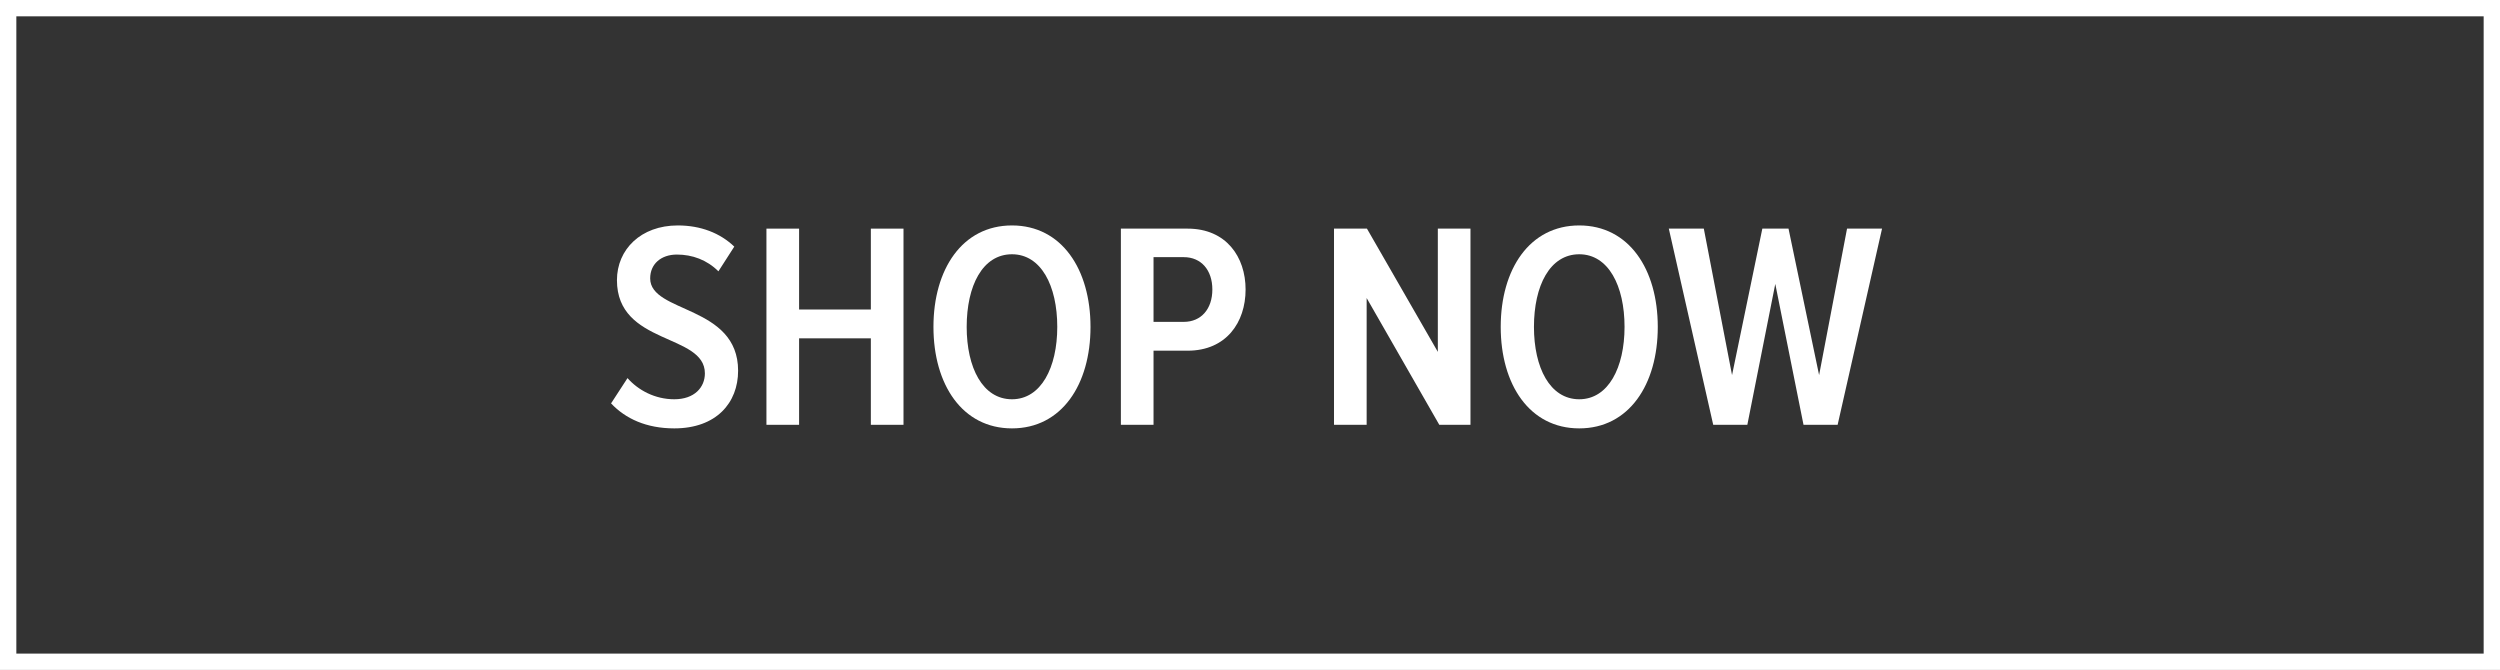 <svg width="153" height="41" viewBox="0 0 153 41" fill="none" xmlns="http://www.w3.org/2000/svg">
<rect x="0" y="0" width="153" height="41" fill="#333333" stroke="none"/>
<path fill-rule="evenodd" clip-rule="evenodd" d="M152 1H1V40H152V1ZM0 0V41H153V0H0Z" fill="white"/>
<path d="M112.463 25.998H110.375L108.647 17.376L106.937 25.998H104.849L102.131 13.992H104.273L106.001 22.956L107.855 13.992H109.457L111.329 22.956L113.039 13.992H115.181L112.463 25.998Z" fill="white"/>
<path d="M96.65 26.217C93.608 26.217 91.844 23.535 91.844 20.007C91.844 16.479 93.608 13.797 96.65 13.797C99.692 13.797 101.456 16.479 101.456 20.007C101.456 23.535 99.692 26.217 96.65 26.217ZM96.65 24.435C98.432 24.435 99.422 22.491 99.422 20.007C99.422 17.487 98.432 15.561 96.65 15.561C94.85 15.561 93.878 17.487 93.878 20.007C93.878 22.491 94.85 24.435 96.65 24.435Z" fill="white"/>
<path d="M89.993 25.998H88.085L83.639 18.24V25.998H81.641V13.992H83.657L87.995 21.534V13.992H89.993V25.998Z" fill="white"/>
<path d="M70.596 25.998H68.598V13.992H72.684C75.042 13.992 76.23 15.72 76.23 17.718C76.23 19.734 75.042 21.462 72.684 21.462H70.596V25.998ZM72.45 19.698C73.512 19.698 74.196 18.906 74.196 17.718C74.196 16.53 73.512 15.738 72.45 15.738H70.596V19.698H72.45Z" fill="white"/>
<path d="M61.933 26.217C58.891 26.217 57.127 23.535 57.127 20.007C57.127 16.479 58.891 13.797 61.933 13.797C64.975 13.797 66.739 16.479 66.739 20.007C66.739 23.535 64.975 26.217 61.933 26.217ZM61.933 24.435C63.715 24.435 64.705 22.491 64.705 20.007C64.705 17.487 63.715 15.561 61.933 15.561C60.133 15.561 59.161 17.487 59.161 20.007C59.161 22.491 60.133 24.435 61.933 24.435Z" fill="white"/>
<path d="M55.294 25.998H53.296V20.706H48.904V25.998H46.906V13.992H48.904V18.942H53.296V13.992H55.294V25.998Z" fill="white"/>
<path d="M41.267 26.217C39.556 26.217 38.279 25.623 37.397 24.687L38.404 23.139C39.053 23.877 40.078 24.435 41.267 24.435C42.508 24.435 43.139 23.697 43.139 22.851C43.139 20.385 37.757 21.141 37.757 17.145C37.757 15.273 39.215 13.797 41.483 13.797C42.886 13.797 44.075 14.265 44.938 15.093L43.967 16.605C43.264 15.903 42.364 15.579 41.428 15.579C40.456 15.579 39.791 16.155 39.791 17.037C39.791 19.179 45.172 18.657 45.172 22.689C45.172 24.651 43.84 26.217 41.267 26.217Z" fill="white"/>
</svg>
